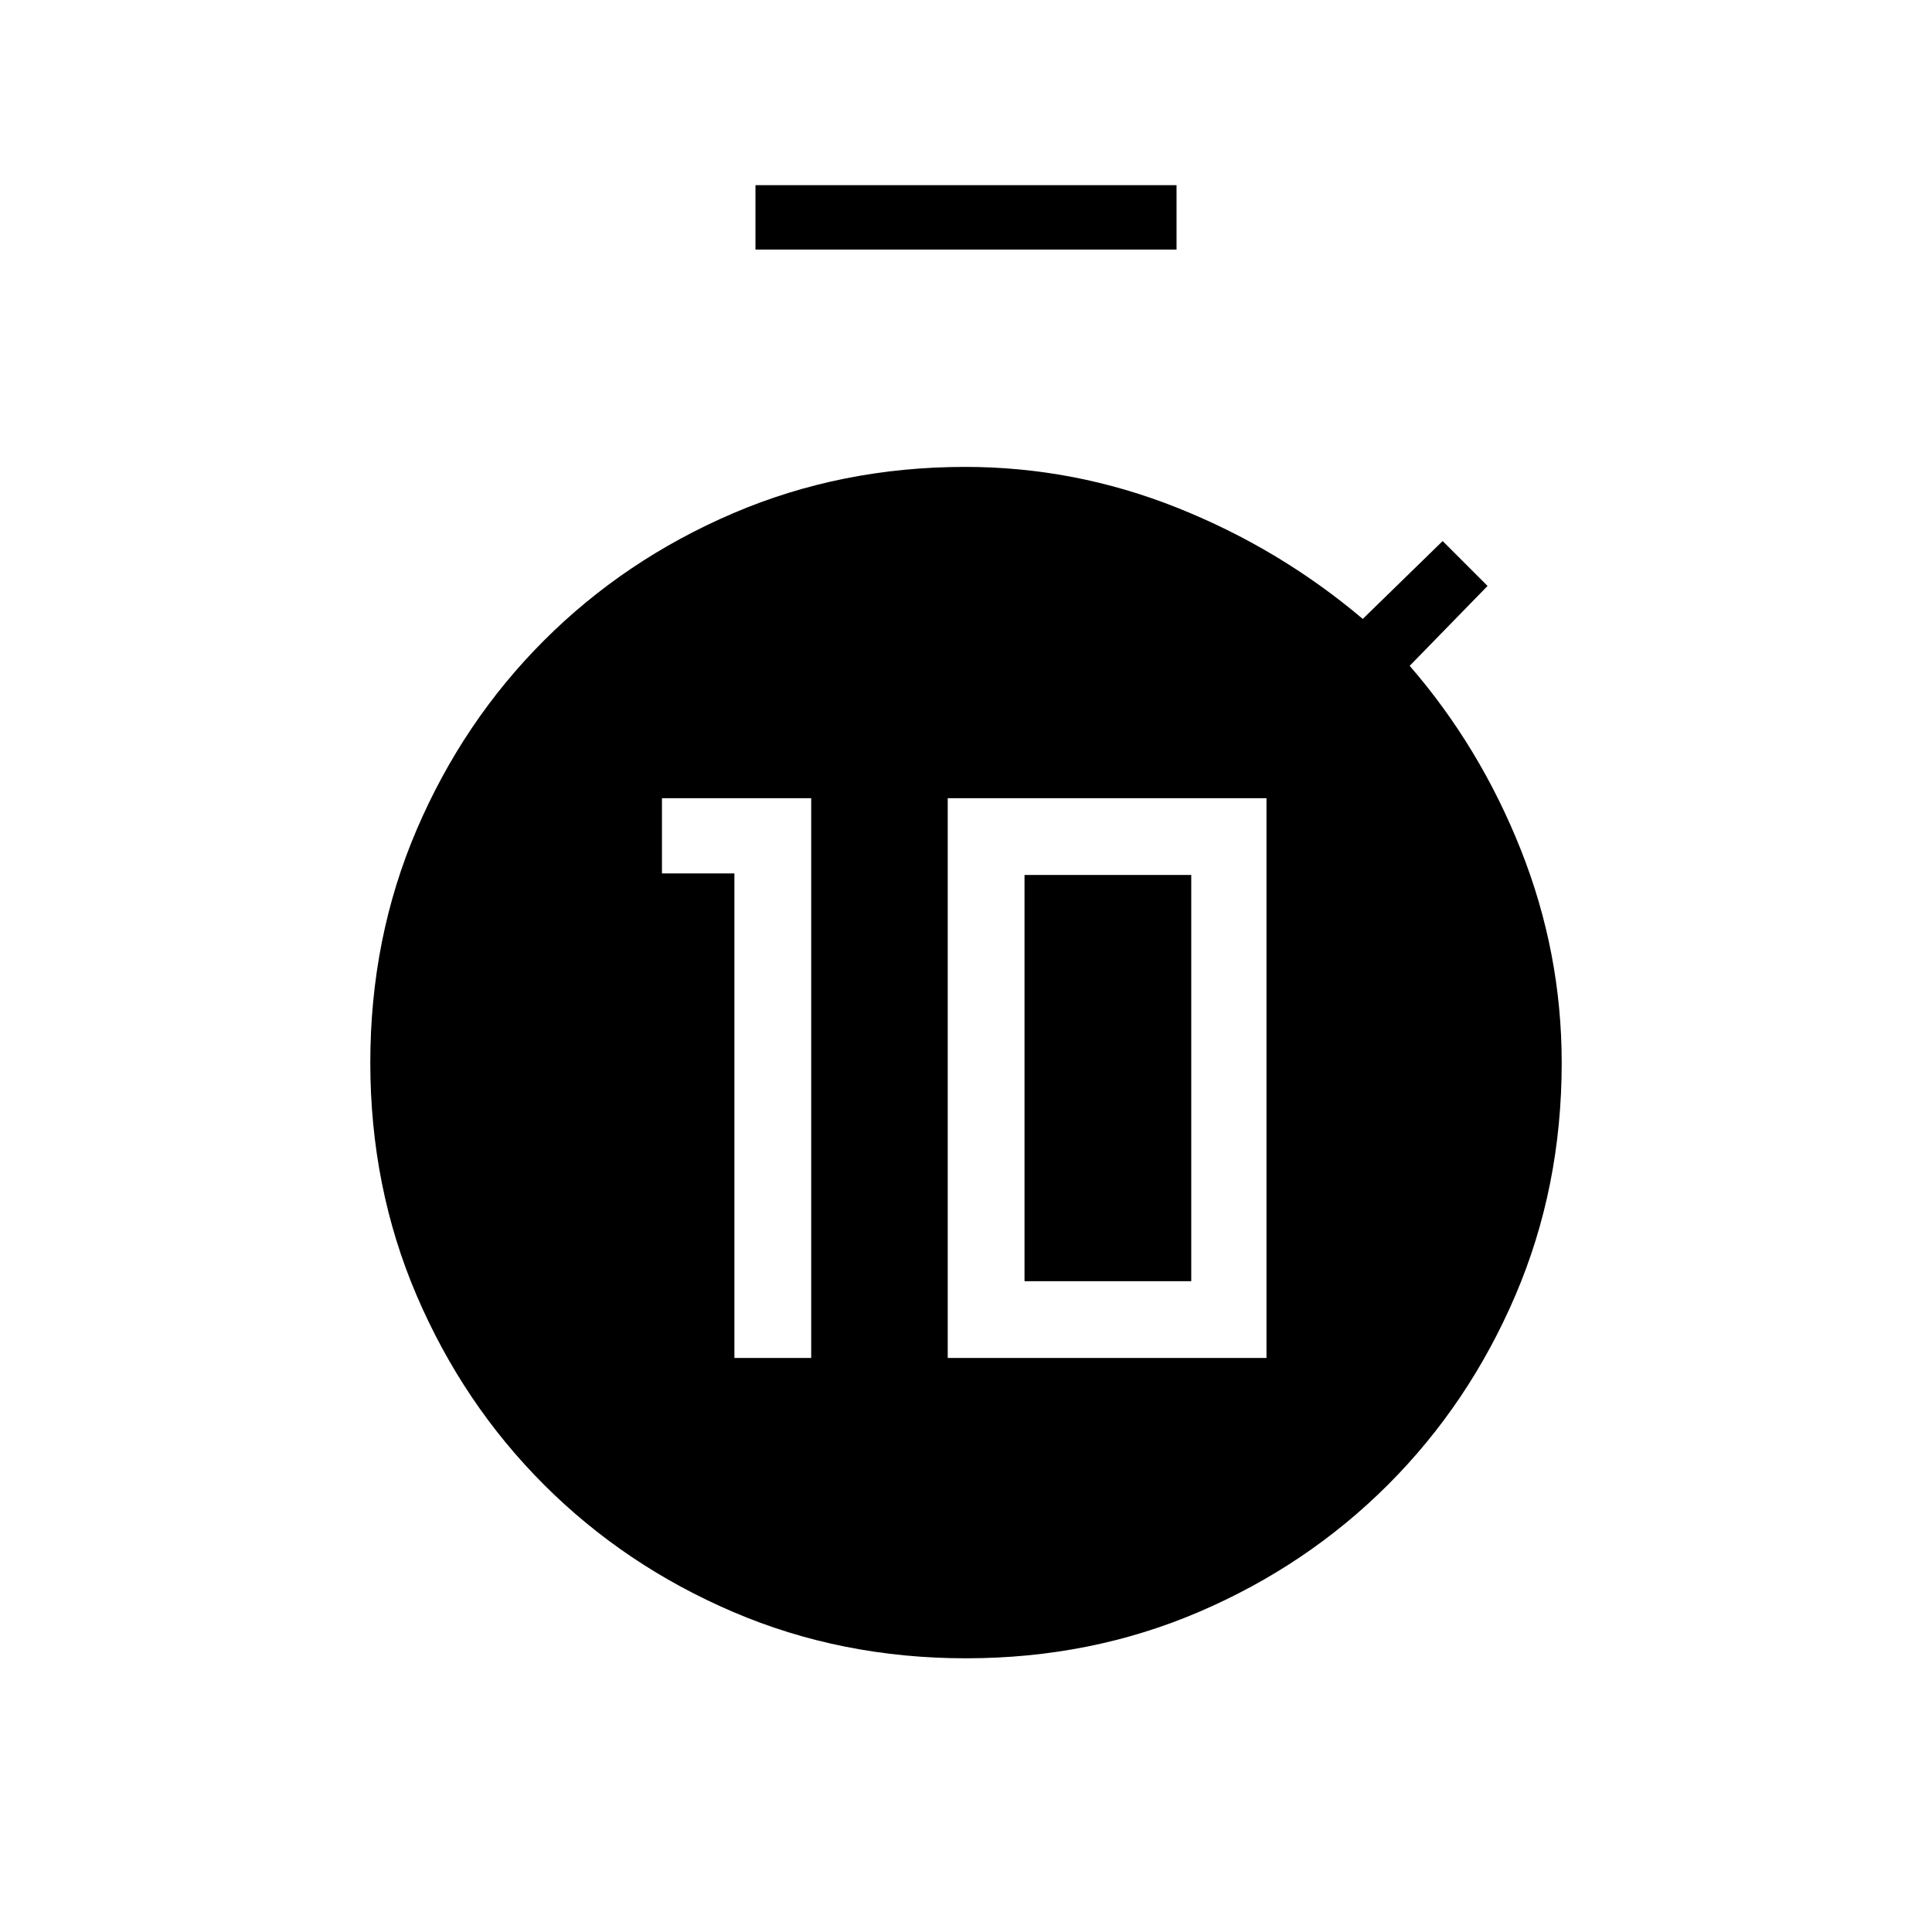 <svg xmlns="http://www.w3.org/2000/svg" height="20" viewBox="0 -960 960 960" width="20"><path d="M364.923-285.231h38.154v-278.154h-74.154V-526h36v240.769Zm106 0h158.385v-278.154H470.923v278.154Zm38.154-38.154v-201.846h82.846v201.846h-82.846ZM375.385-836v-32h209.23v32h-209.23ZM480-136q-61.948 0-115.74-23.045-53.792-23.046-93.98-63.235-40.189-40.188-63.235-93.98Q184-370.052 184-432q0-61.948 23.045-115.74 23.046-53.792 63.235-93.98 40.188-40.189 93.98-63.235Q418.052-728 479.56-728q54.434 0 105.322 20.269 50.887 20.269 92.272 55.269l39.692-38.692 22.308 22.308-38.692 39.692q35 40.385 55.269 91.5Q776-486.538 776-431.856q0 61.804-23.045 115.596-23.046 53.792-63.235 93.98-40.188 40.189-93.98 63.235Q541.948-136 480-136Z"/></svg>